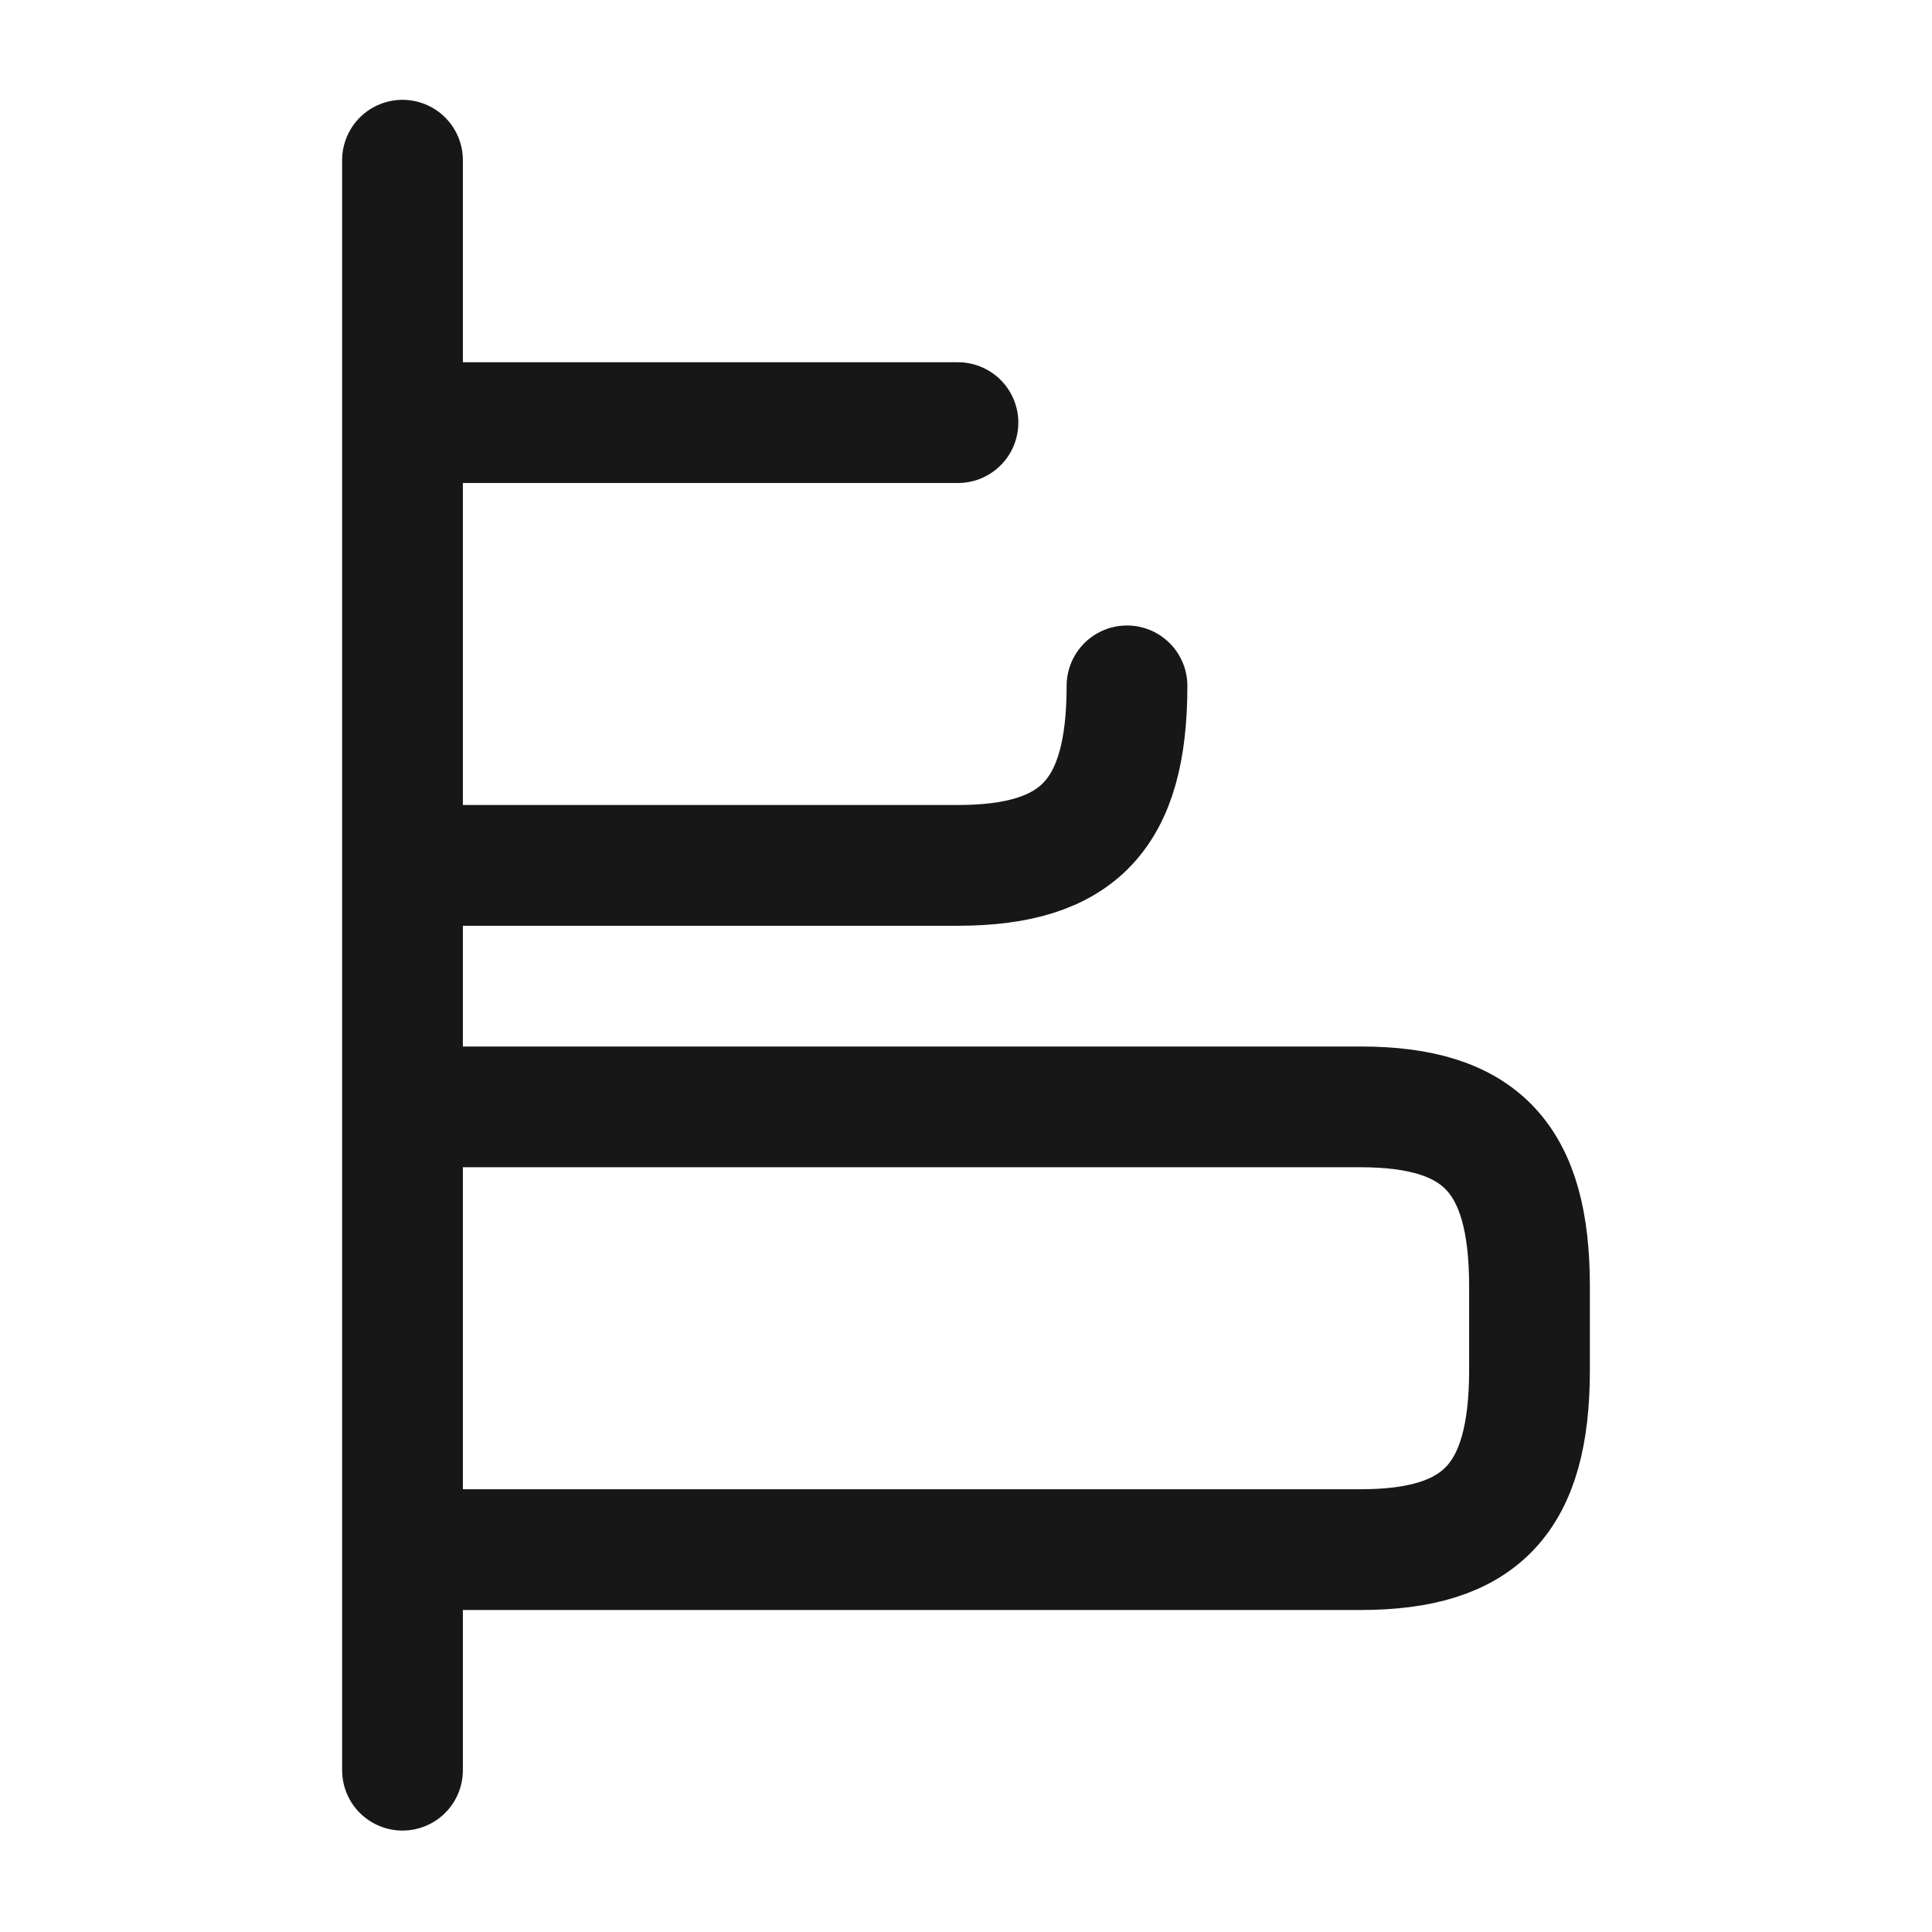 <svg width="24" height="24" viewBox="0 0 24 24" fill="none" xmlns="http://www.w3.org/2000/svg">
<path d="M5.1 19.25H16.9C18.4 19.25 19 18.61 19 17.02V15.98C19 14.39 18.4 13.75 16.9 13.75H5.1" stroke="#171717" stroke-width="1.5" stroke-linecap="round" stroke-linejoin="round"/>
<path d="M5.1 10.75H11.9C13.4 10.75 14 10.11 14 8.52" stroke="#171717" stroke-width="1.5" stroke-linecap="round" stroke-linejoin="round"/>
<path d="M5.1 5.25H11.9" stroke="#171717" stroke-width="1.5" stroke-linecap="round" stroke-linejoin="round"/>
<path d="M5 1.99V21.99" stroke="#171717" stroke-width="1.5" stroke-linecap="round" stroke-linejoin="round"/>
</svg>
